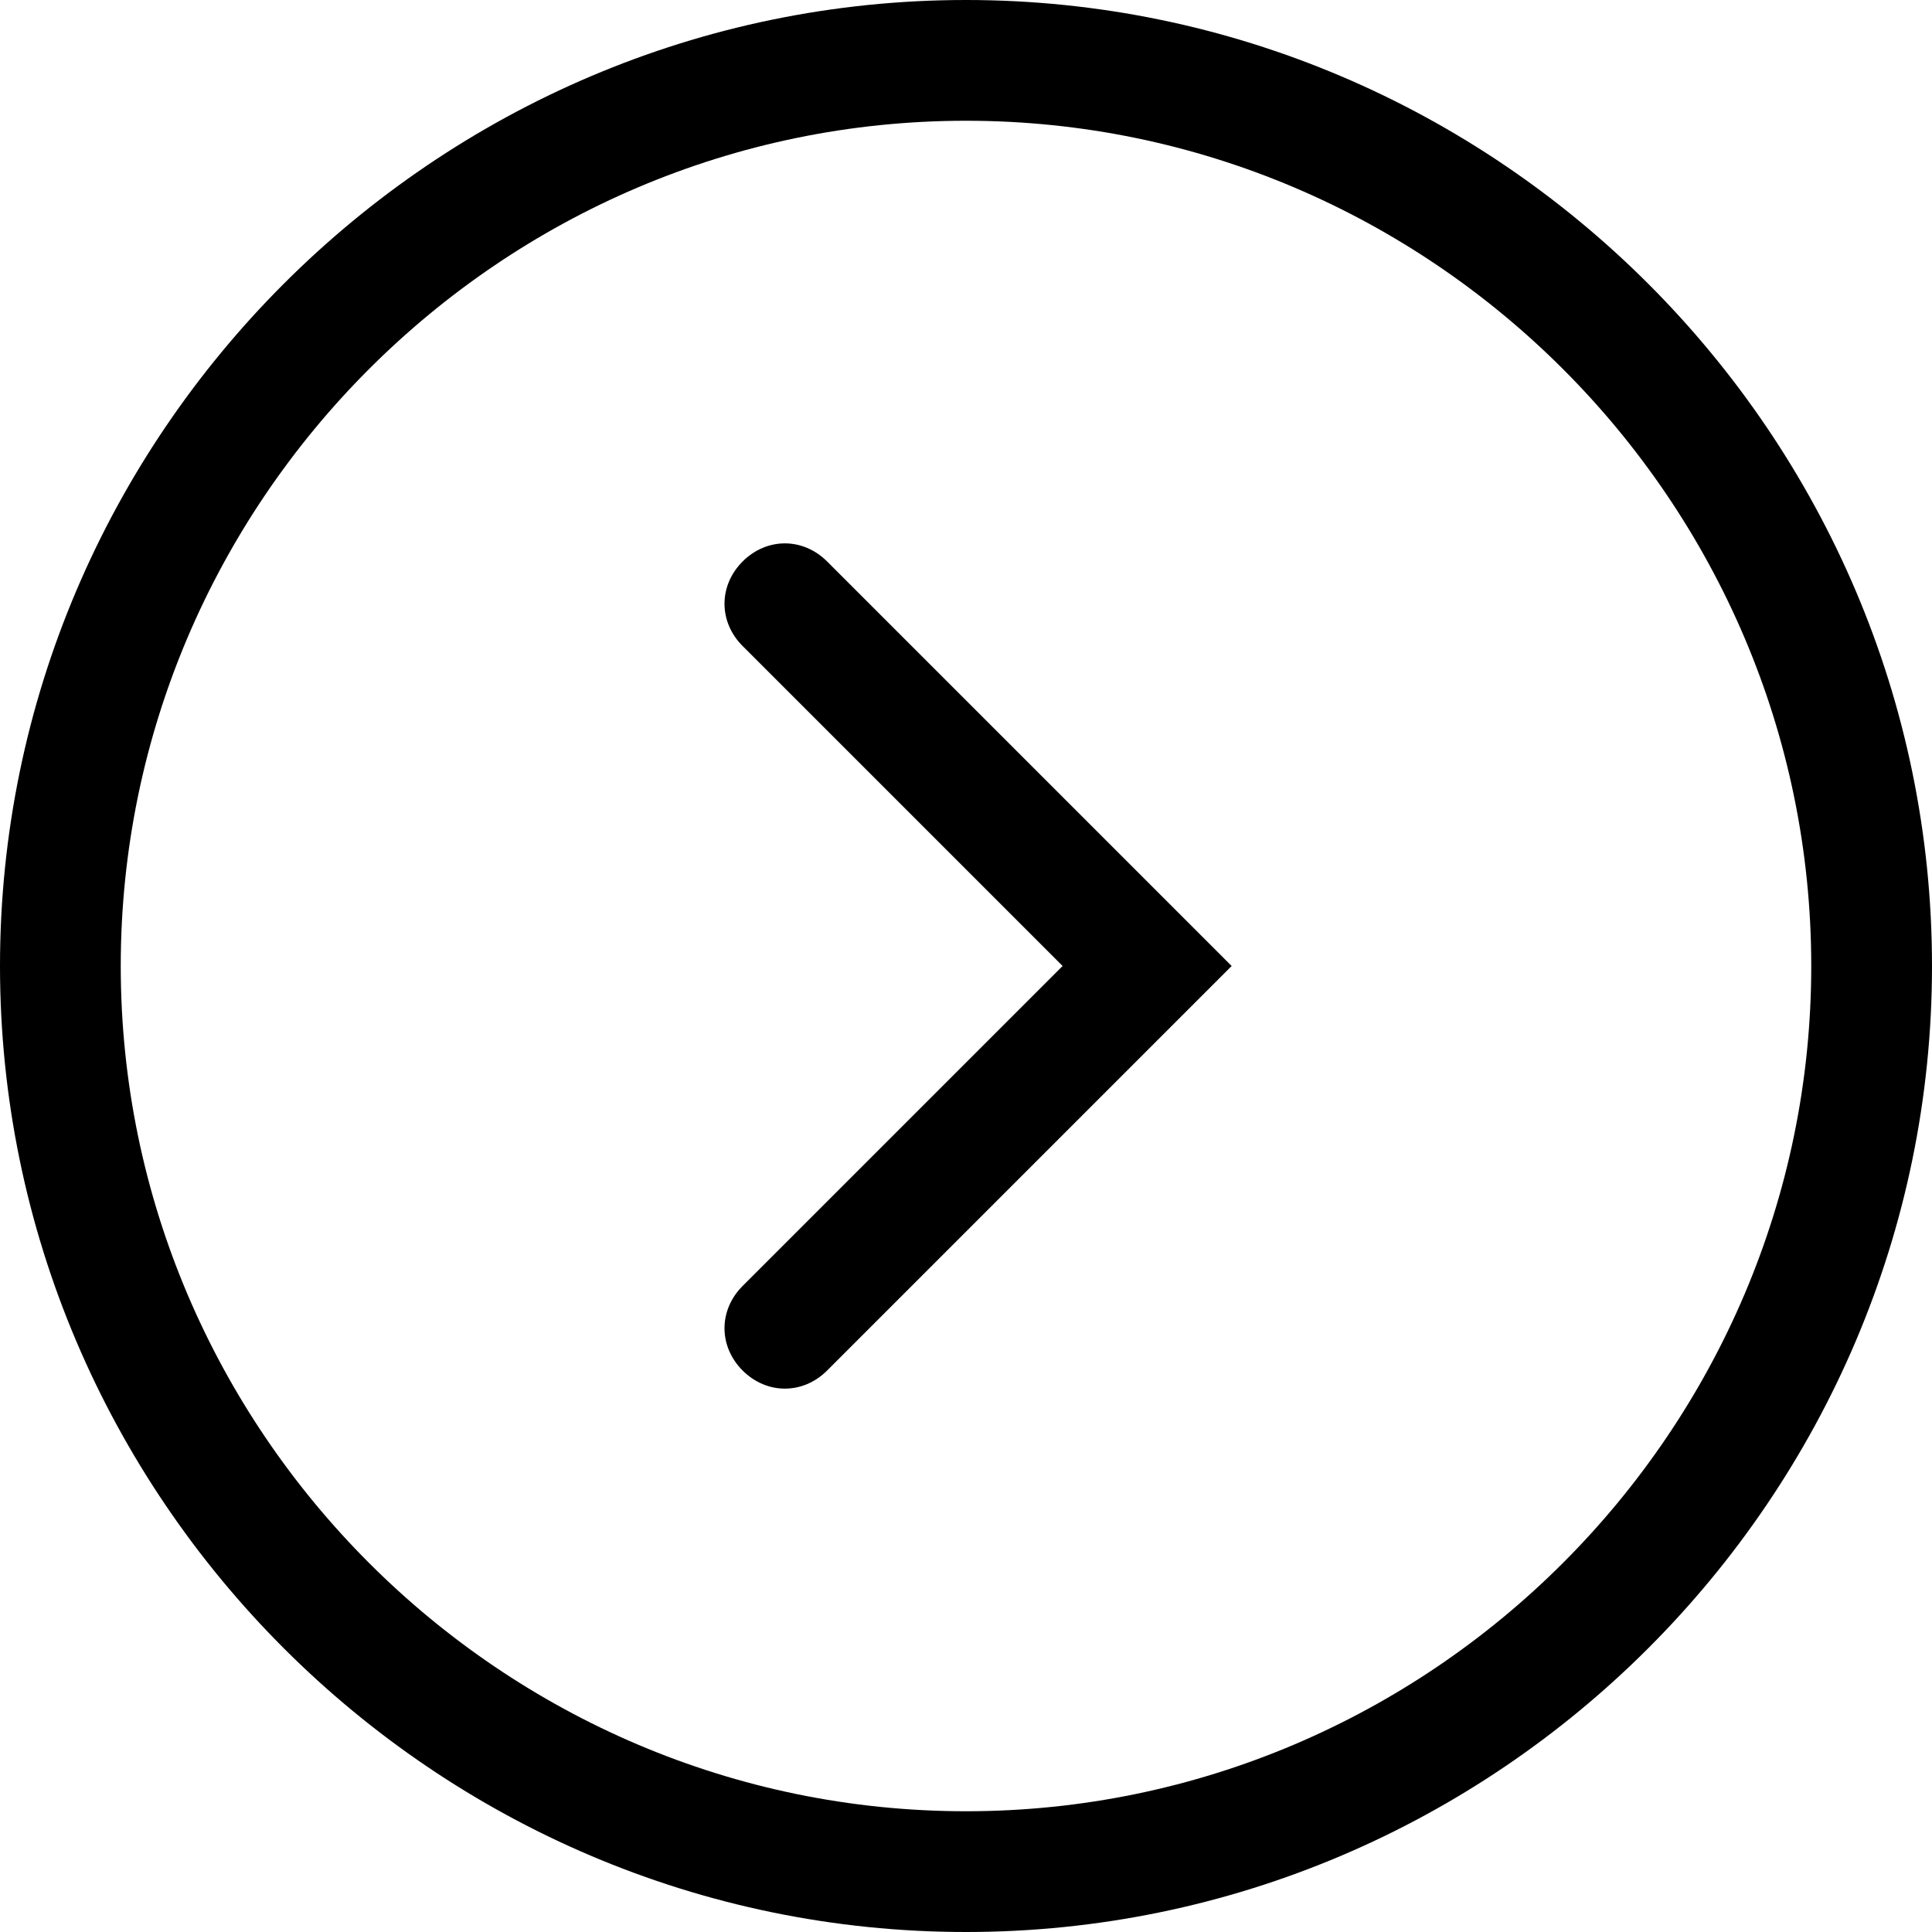 <?xml version="1.0" encoding="utf-8"?>
<!-- Generator: Adobe Illustrator 18.0.0, SVG Export Plug-In . SVG Version: 6.00 Build 0)  -->
<!DOCTYPE svg PUBLIC "-//W3C//DTD SVG 1.1//EN" "http://www.w3.org/Graphics/SVG/1.1/DTD/svg11.dtd">
<svg version="1.1" id="Layer_1" xmlns="http://www.w3.org/2000/svg" xmlns:xlink="http://www.w3.org/1999/xlink" x="0px" y="0px"
	 viewBox="0 0 64 64" enable-background="new 0 0 64 64" xml:space="preserve">
<g>
	<g id="XMLID_3_">
		<g>
			<g>
				<path d="M32,64C14.4,64,0,49.6,0,32S14.4,0,32,0s32,14.4,32,32S49.6,64,32,64z M32,4C16.6,4,4,16.6,4,32s12.6,28,28,28
					s28-12.6,28-28S47.4,4,32,4z"/>
			</g>
		</g>
	</g>
	<g>
		<g>
			<path d="M26,46c-0.5,0-1-0.2-1.4-0.6c-0.8-0.8-0.8-2,0-2.8L35.2,32L24.6,21.4c-0.8-0.8-0.8-2,0-2.8c0.8-0.8,2-0.8,2.8,0L40.8,32
				L27.4,45.4C27,45.8,26.5,46,26,46z"/>
		</g>
	</g>
</g>
</svg>

